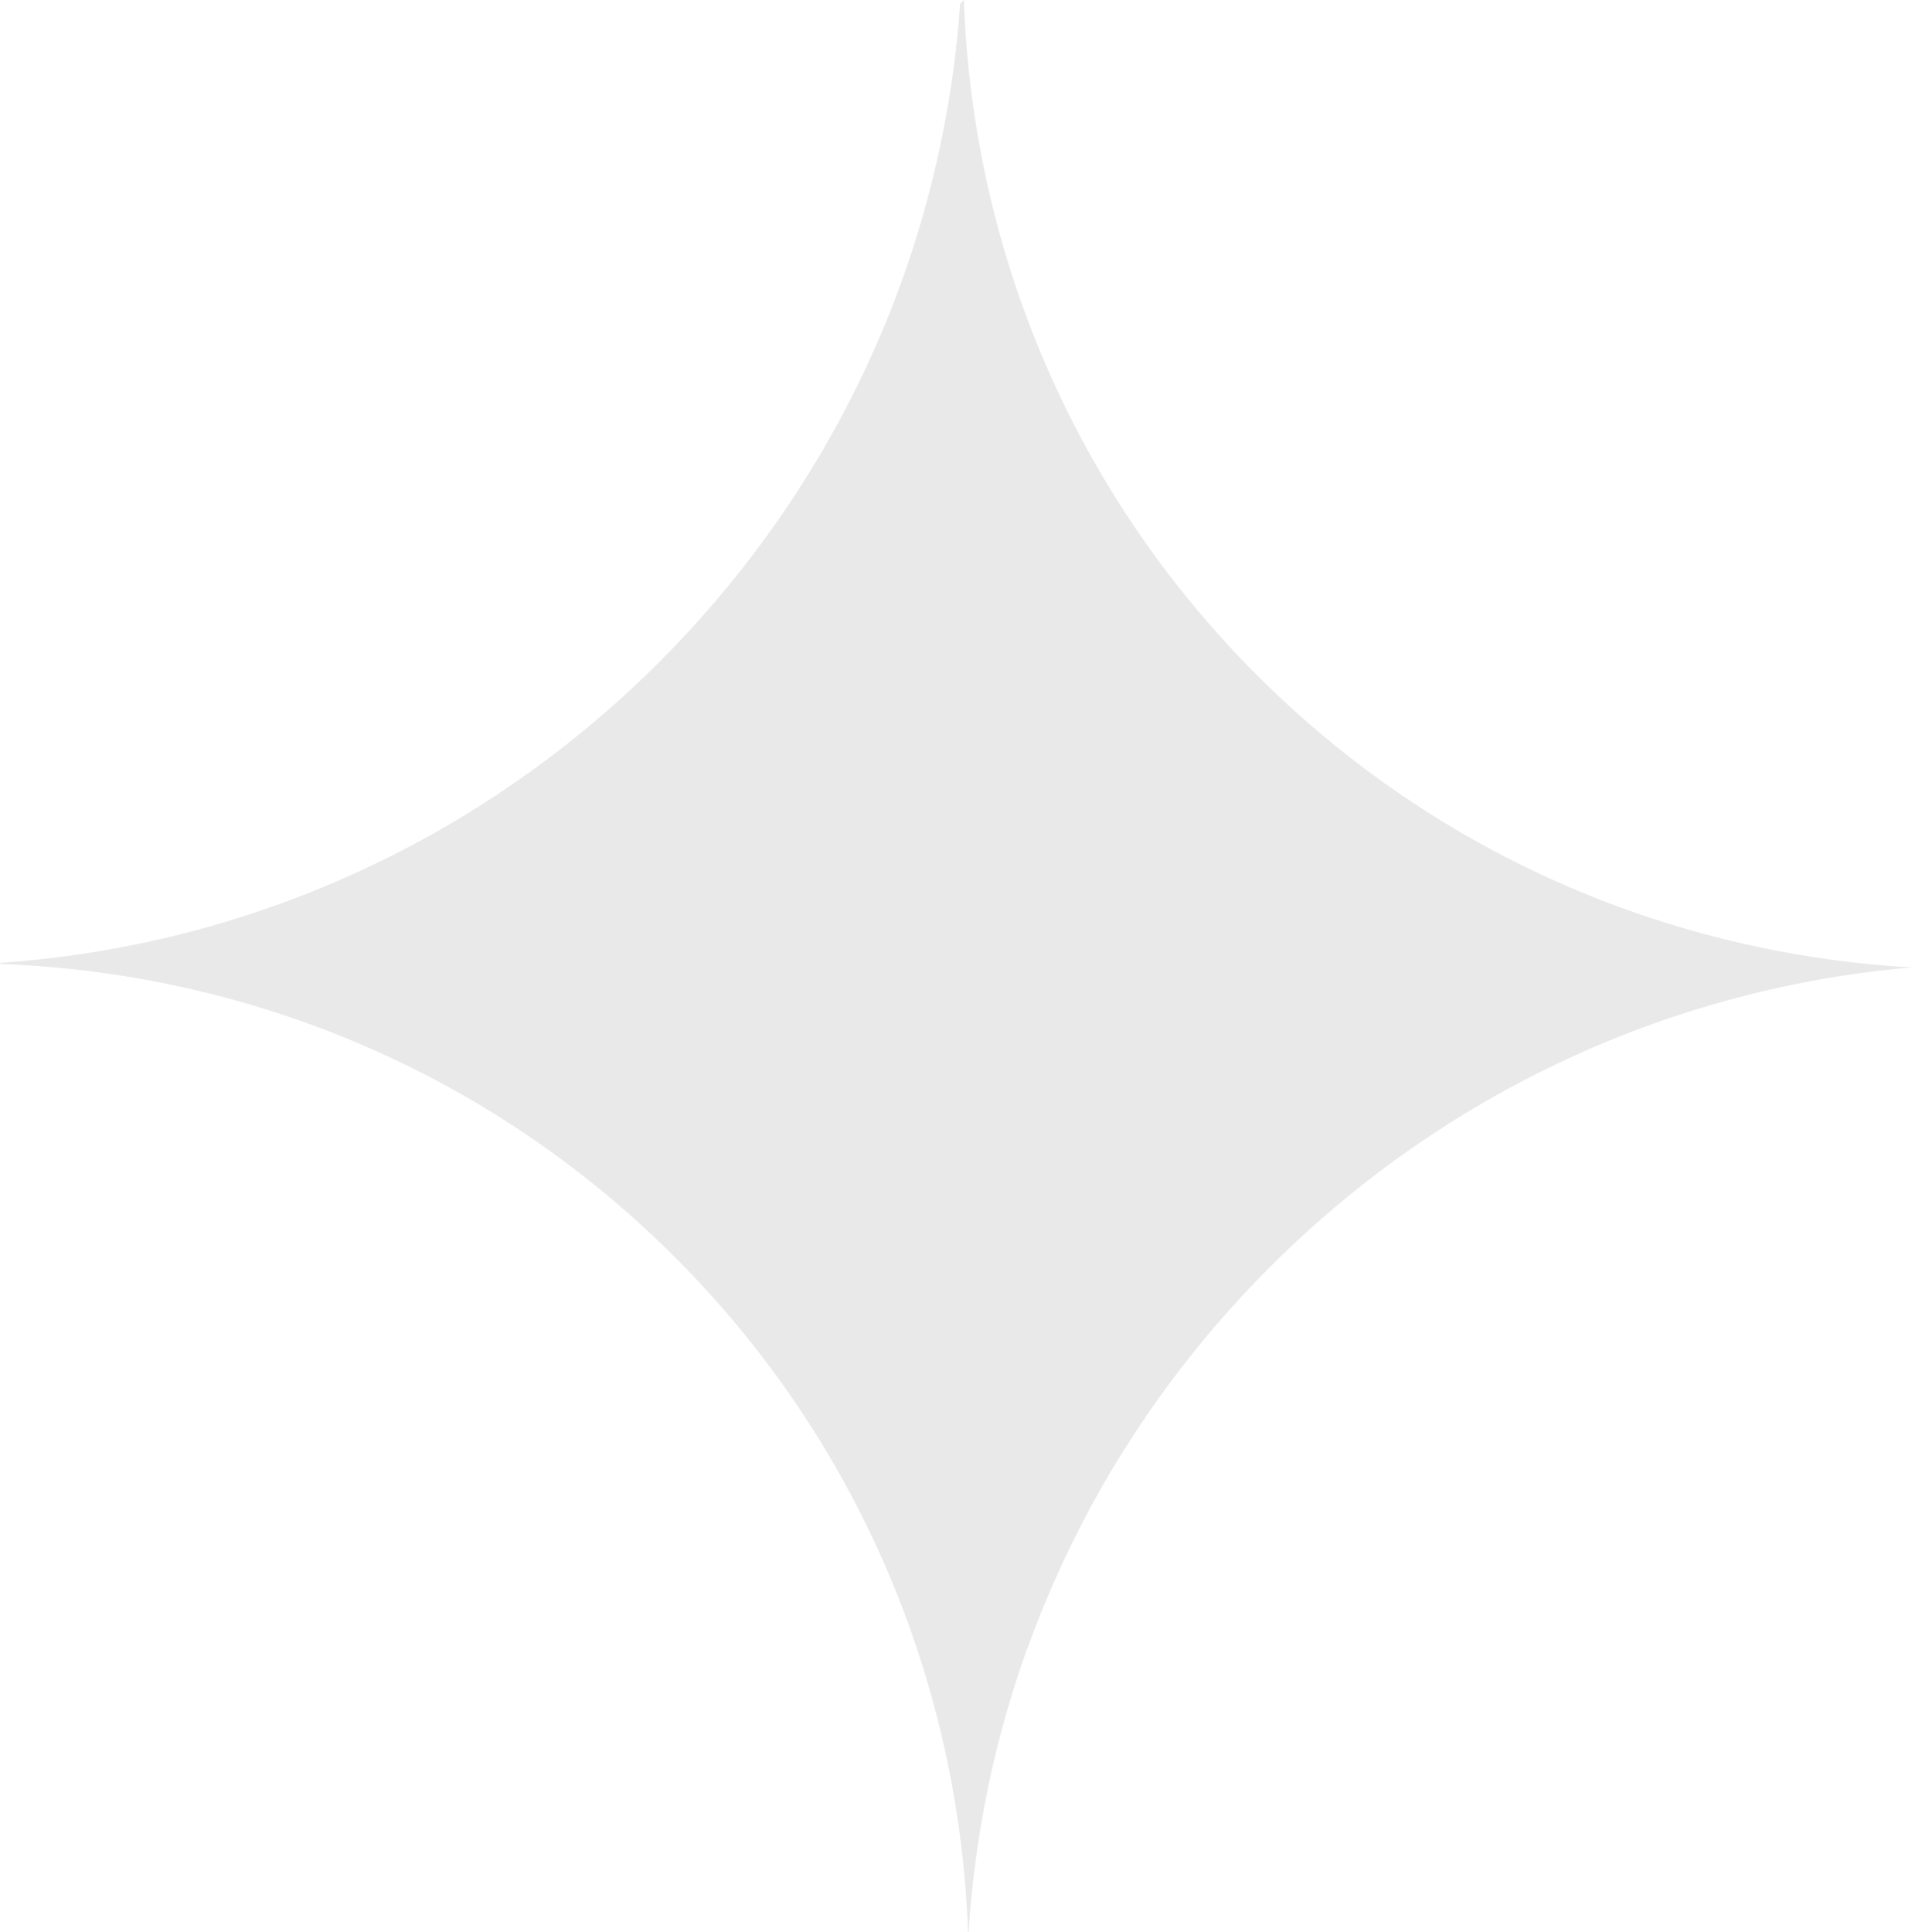 <?xml version="1.0" encoding="UTF-8"?>
<svg id="katman_2" data-name="katman 2" xmlns="http://www.w3.org/2000/svg" viewBox="0 0 217.7 220">
  <defs>
    <style>
      .cls-1 {
        fill: #e9e9e9;
      }
    </style>
  </defs>
  <g id="Layer_1" data-name="Layer 1">
    <path class="cls-1" d="M116.99,187.67c5.66-15.73,14.79-30.53,27.38-43.19l.23-.23c12.61-12.61,27.34-21.76,43.01-27.47,9.76-3.55,19.88-5.77,30.07-6.64-10.16-.56-20.25-2.47-29.98-5.71-16.33-5.42-31.63-14.61-44.59-27.57-12.95-12.95-22.15-28.27-27.57-44.59-3.48-10.46-5.41-21.34-5.8-32.28l-.42,.42c-.75,10.86-3.02,21.64-6.8,32.01-5.69,15.6-14.82,30.28-27.36,42.86l-.09,.09c-12.53,12.53-27.17,21.66-42.74,27.37-10.44,3.83-21.29,6.12-32.22,6.88l-.13,.13c10.92,.39,21.77,2.32,32.21,5.78,16.34,5.43,31.68,14.62,44.65,27.6,12.98,12.98,22.16,28.3,27.59,44.65,3.47,10.44,5.4,21.29,5.79,32.21l.07-.07c.69-10.93,2.92-21.8,6.68-32.26Z"/>
  </g>
</svg>